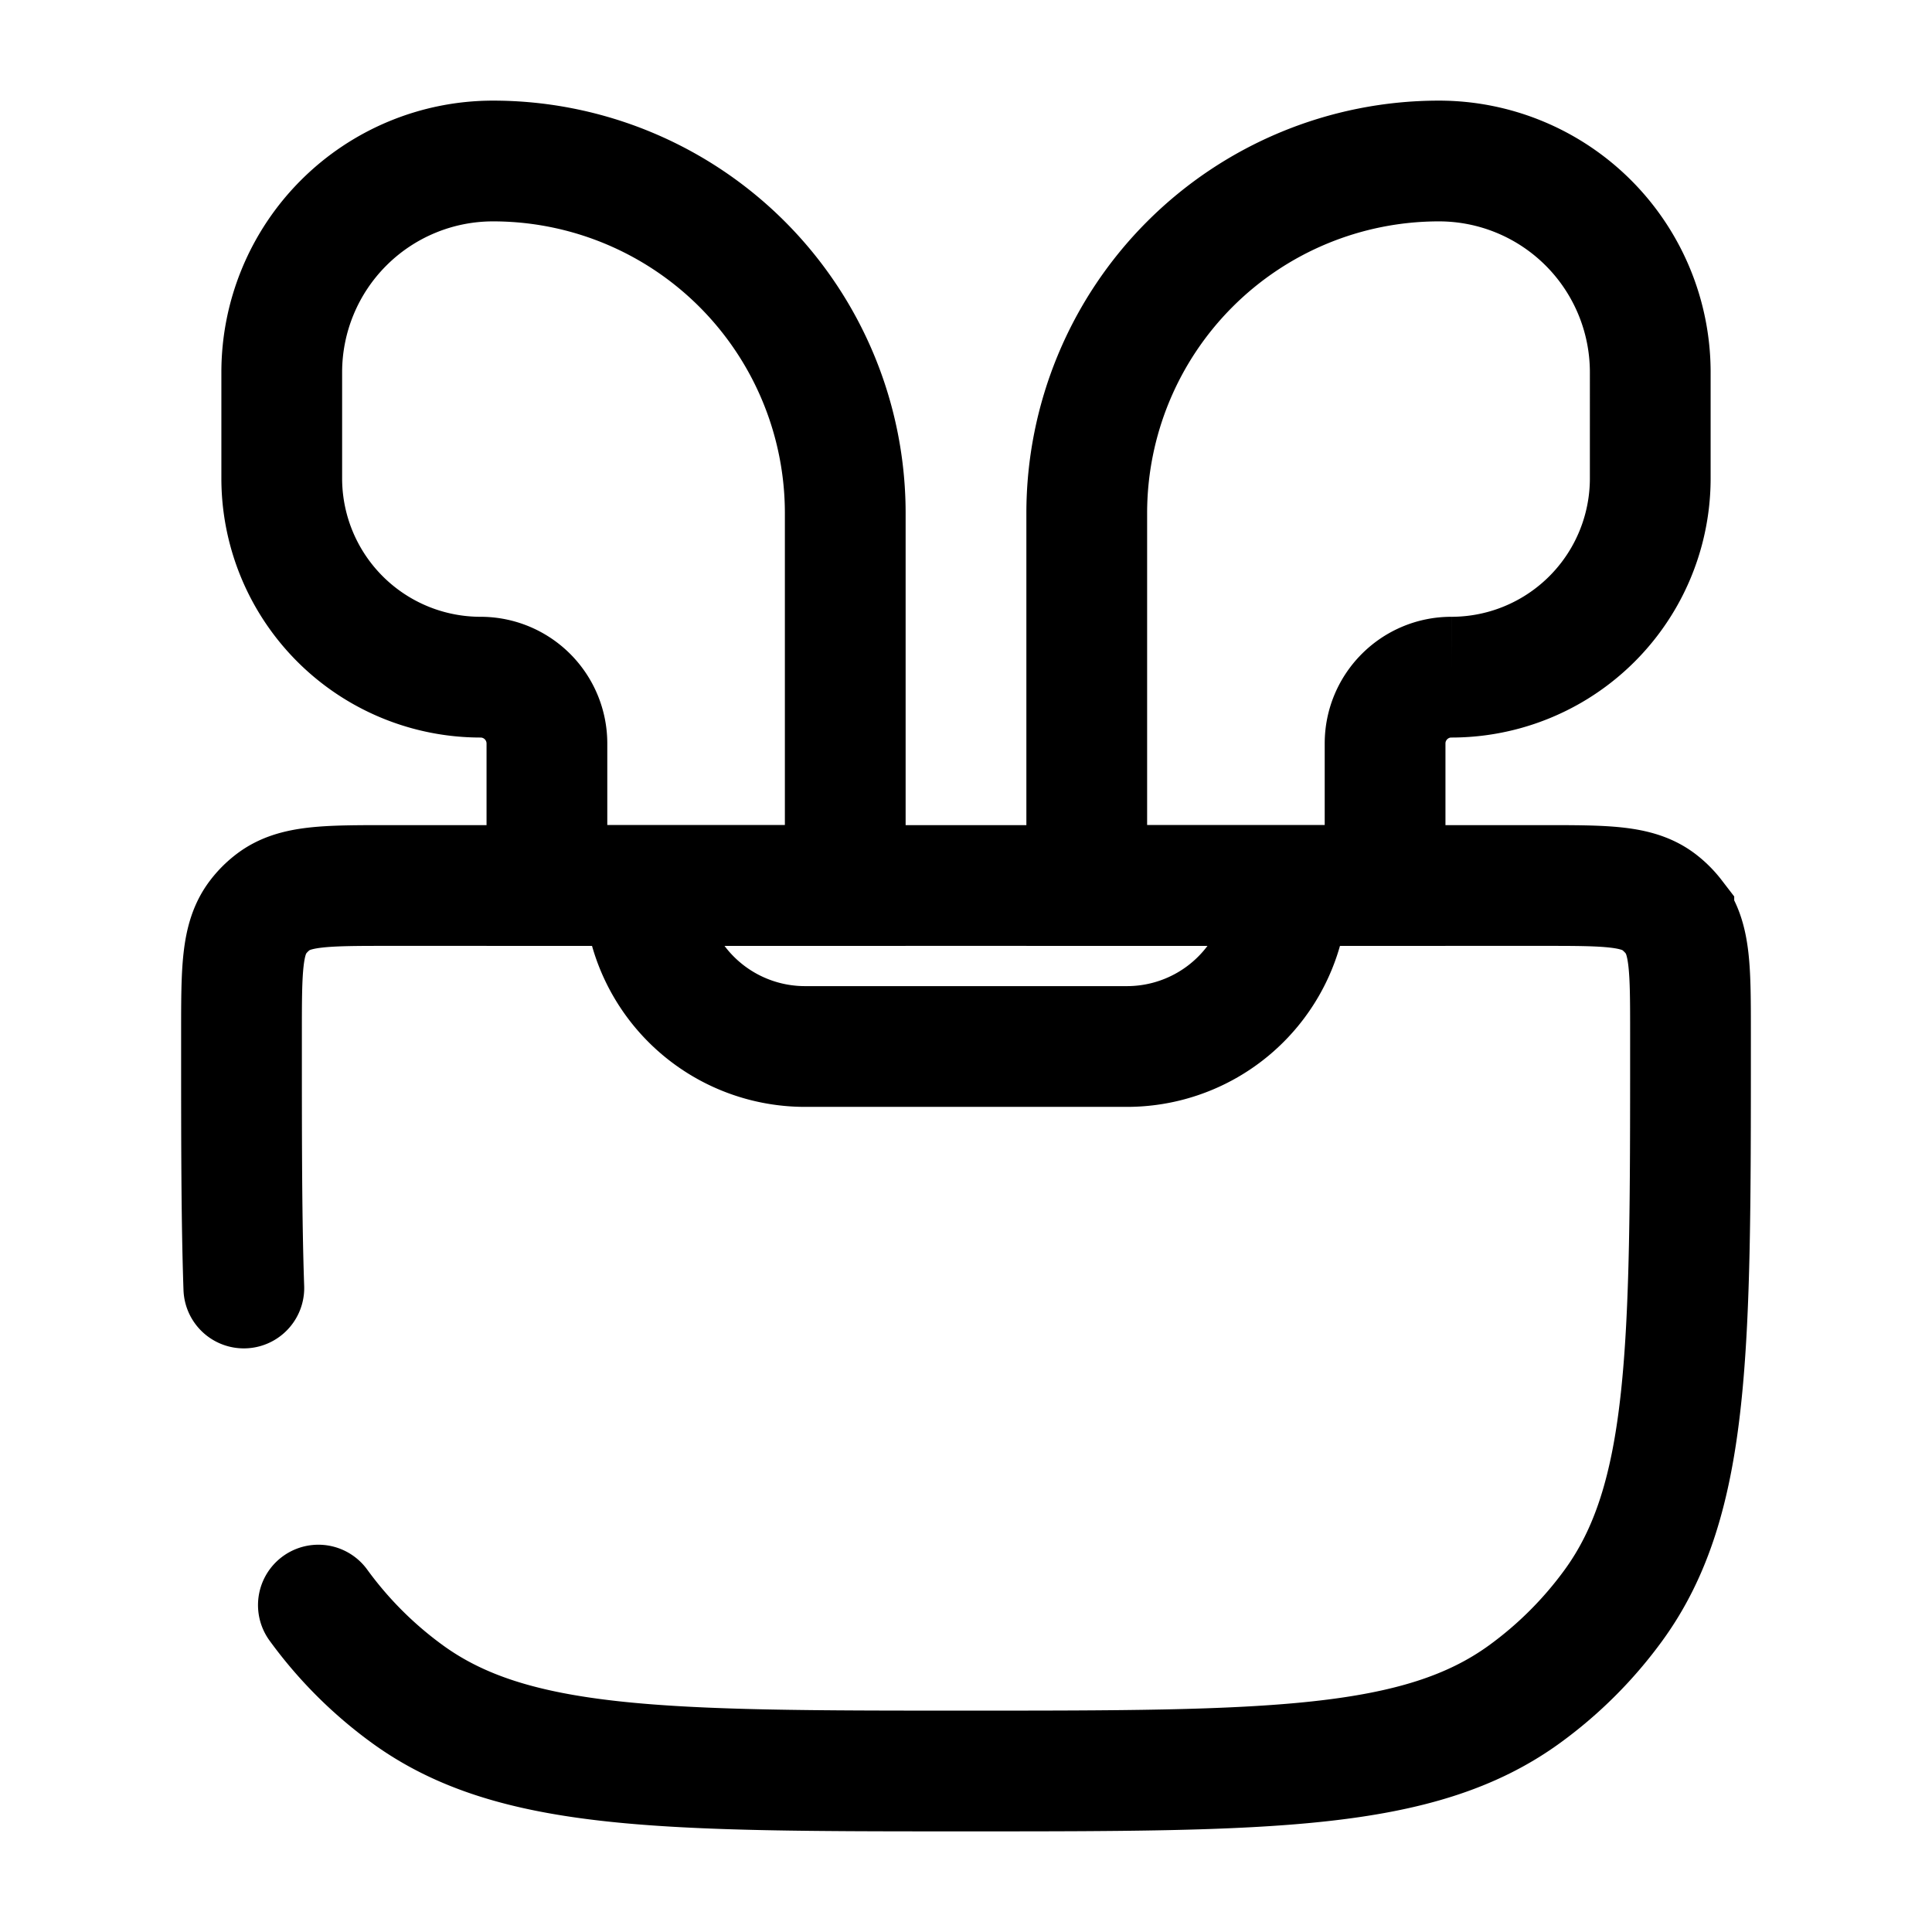<svg viewBox="0 0 24 24"><g fill="none" stroke="currentColor" stroke-width="1.5"><path stroke-linecap="round" d="M3.955 19.939a5 5 0 0 0 1.106 1.106C6.375 22 8.251 22 12 22s5.625 0 6.939-.955a5 5 0 0 0 1.106-1.106C21 18.625 21 16.749 21 13v-.167c0-.781 0-1.172-.207-1.442a1 1 0 0 0-.184-.184c-.27-.207-.66-.207-1.442-.207H4.833c-.782 0-1.172 0-1.442.207q-.105.08-.184.184C3 11.661 3 12.051 3 12.833V13c0 1.169 0 2.156.029 3"/><path d="M3.5 5.941V4.625A2.625 2.625 0 0 1 6.125 2A4.375 4.375 0 0 1 10.5 6.375V11H6.794V9.236a.824.824 0 0 0-.823-.824A2.47 2.47 0 0 1 3.5 5.942Zm17 0V4.625A2.625 2.625 0 0 0 17.875 2A4.375 4.375 0 0 0 13.5 6.375V11h3.706V9.236c0-.455.369-.824.823-.824a2.47 2.47 0 0 0 2.471-2.47ZM8 11a2 2 0 0 0 2 2h4a2 2 0 0 0 2-2"/></g></svg>